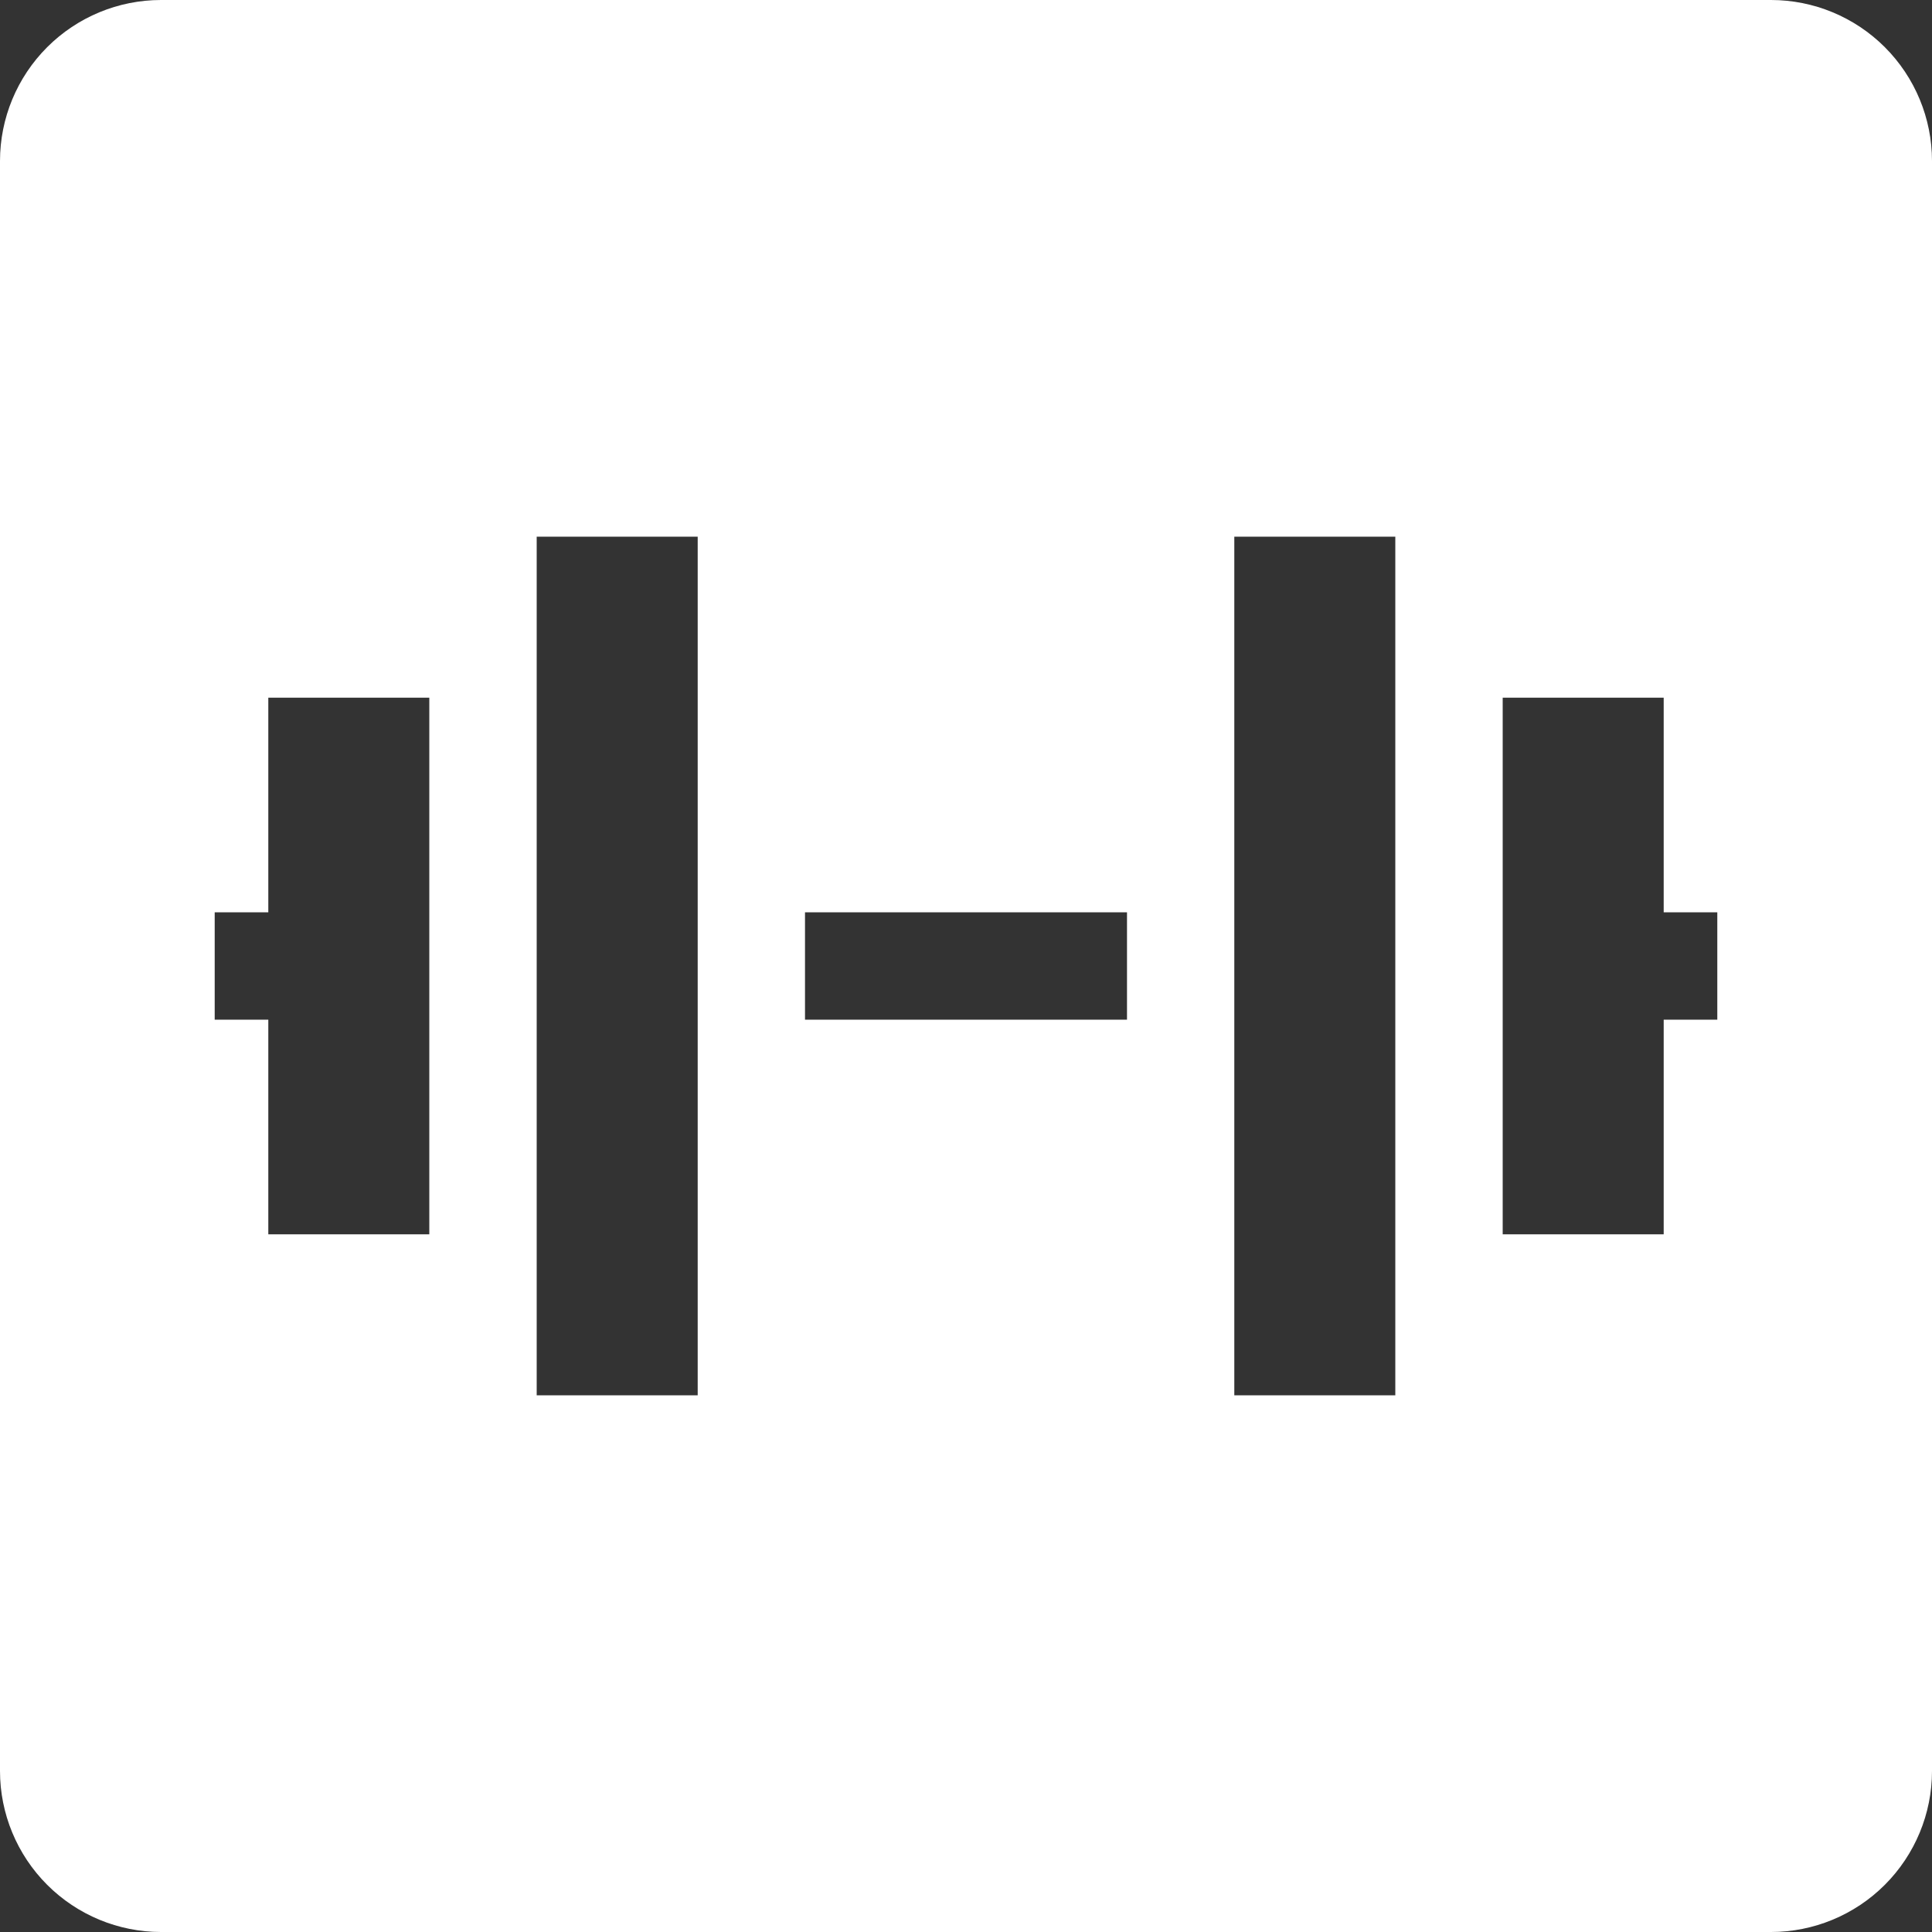 <svg width="24" height="24" viewBox="0 0 24 24" fill="none" xmlns="http://www.w3.org/2000/svg">
<rect x="0" y="0" width="24" height="24" fill="#333333" stroke="none"/>
<path fill-rule="evenodd" clip-rule="evenodd" d="M2 0C1.47 0 0.961 0.211 0.586 0.586C0.211 0.961 0 1.47 0 2V22C0 22.53 0.211 23.039 0.586 23.414C0.961 23.789 1.47 24 2 24H22C22.53 24 23.039 23.789 23.414 23.414C23.789 23.039 24 22.53 24 22V2C24 1.47 23.789 0.961 23.414 0.586C23.039 0.211 22.53 0 22 0H2ZM17.333 6.667H15.333V17.333H17.333V6.667ZM18.667 8.667H20.667V11.333H21.333V12.667H20.667V15.333H18.667V8.667ZM6.667 17.333H8.667V6.667H6.667V17.333ZM5.333 15.333H3.333V12.667H2.667V11.333H3.333V8.667H5.333V15.333ZM10 12.667H14V11.333H10V12.667Z" fill="white"/>
</svg>
